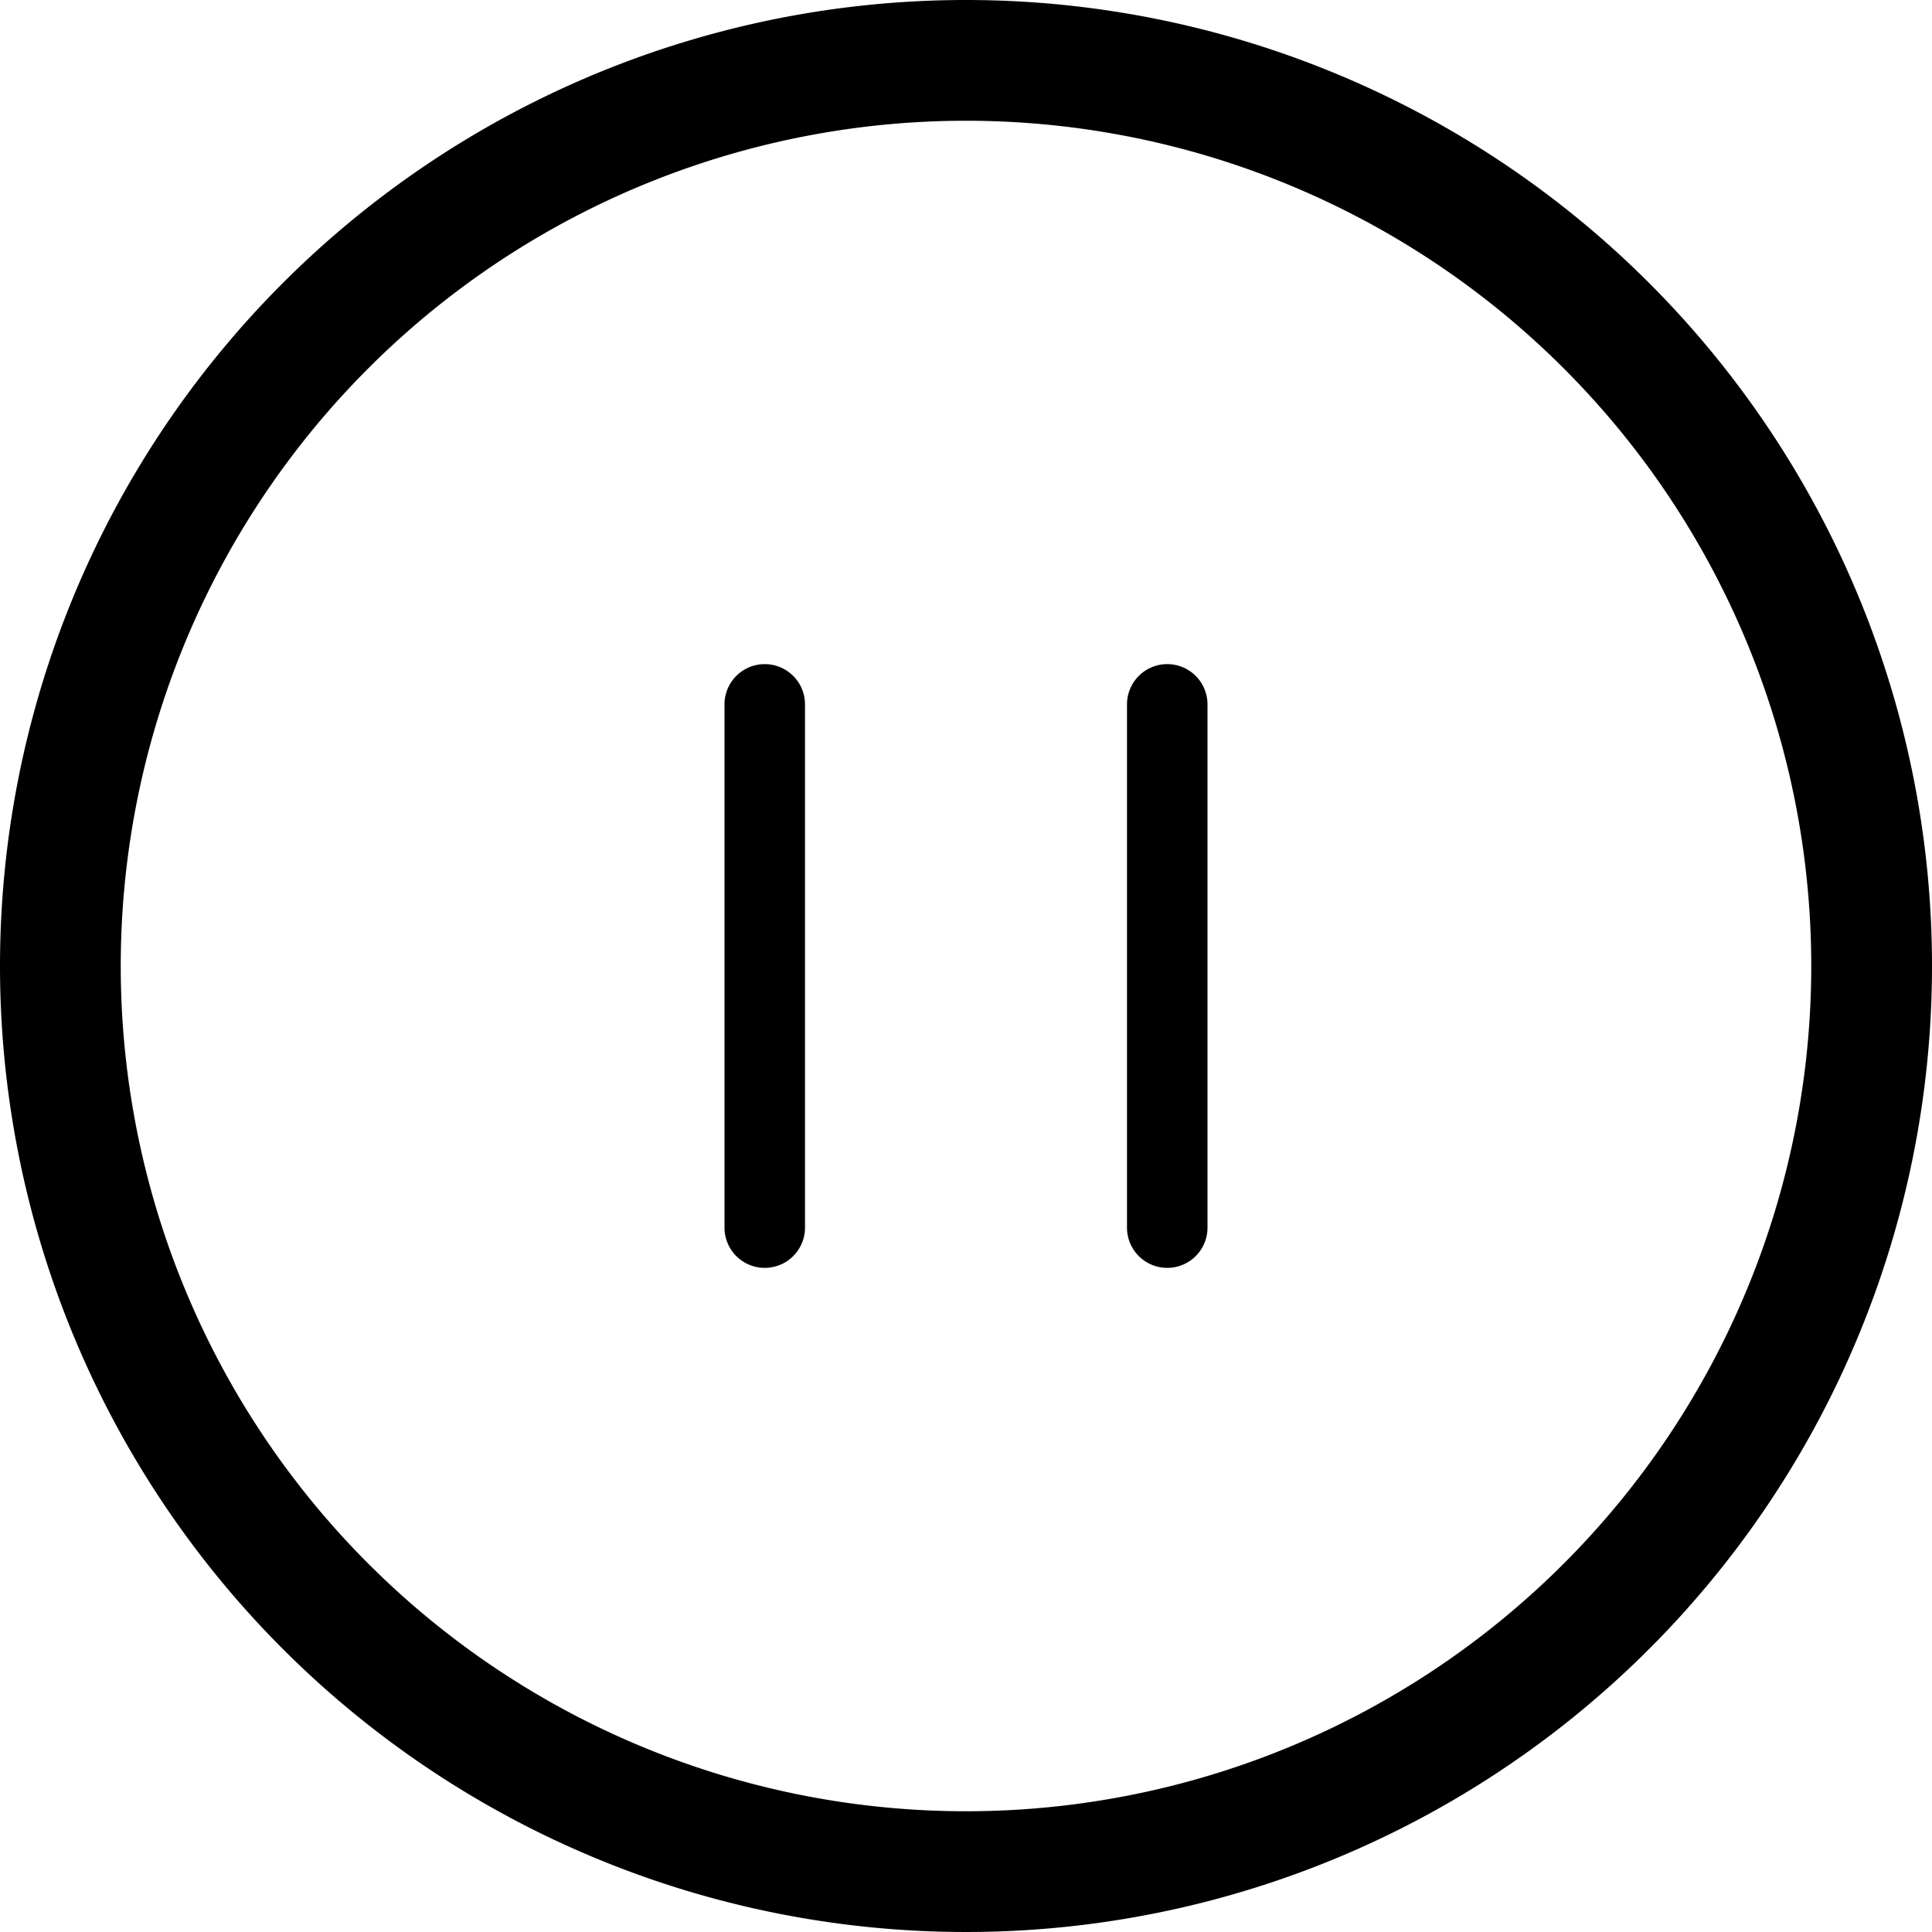 <svg xmlns="http://www.w3.org/2000/svg" viewBox="0 0 48 48"><defs/><path d="M19,16.5a1,1,0,0,0-1,1v13a1,1,0,0,0,2,0v-13A1,1,0,0,0,19,16.5Z"/><path d="M29,16.5a1,1,0,0,0-1,1v13a1,1,0,0,0,2,0v-13A1,1,0,0,0,29,16.5Z"/><path d="M24,0A24,24,0,1,0,48,24,24,24,0,0,0,24,0Zm0,45A21,21,0,1,1,45,24,21,21,0,0,1,24,45Z"/></svg>